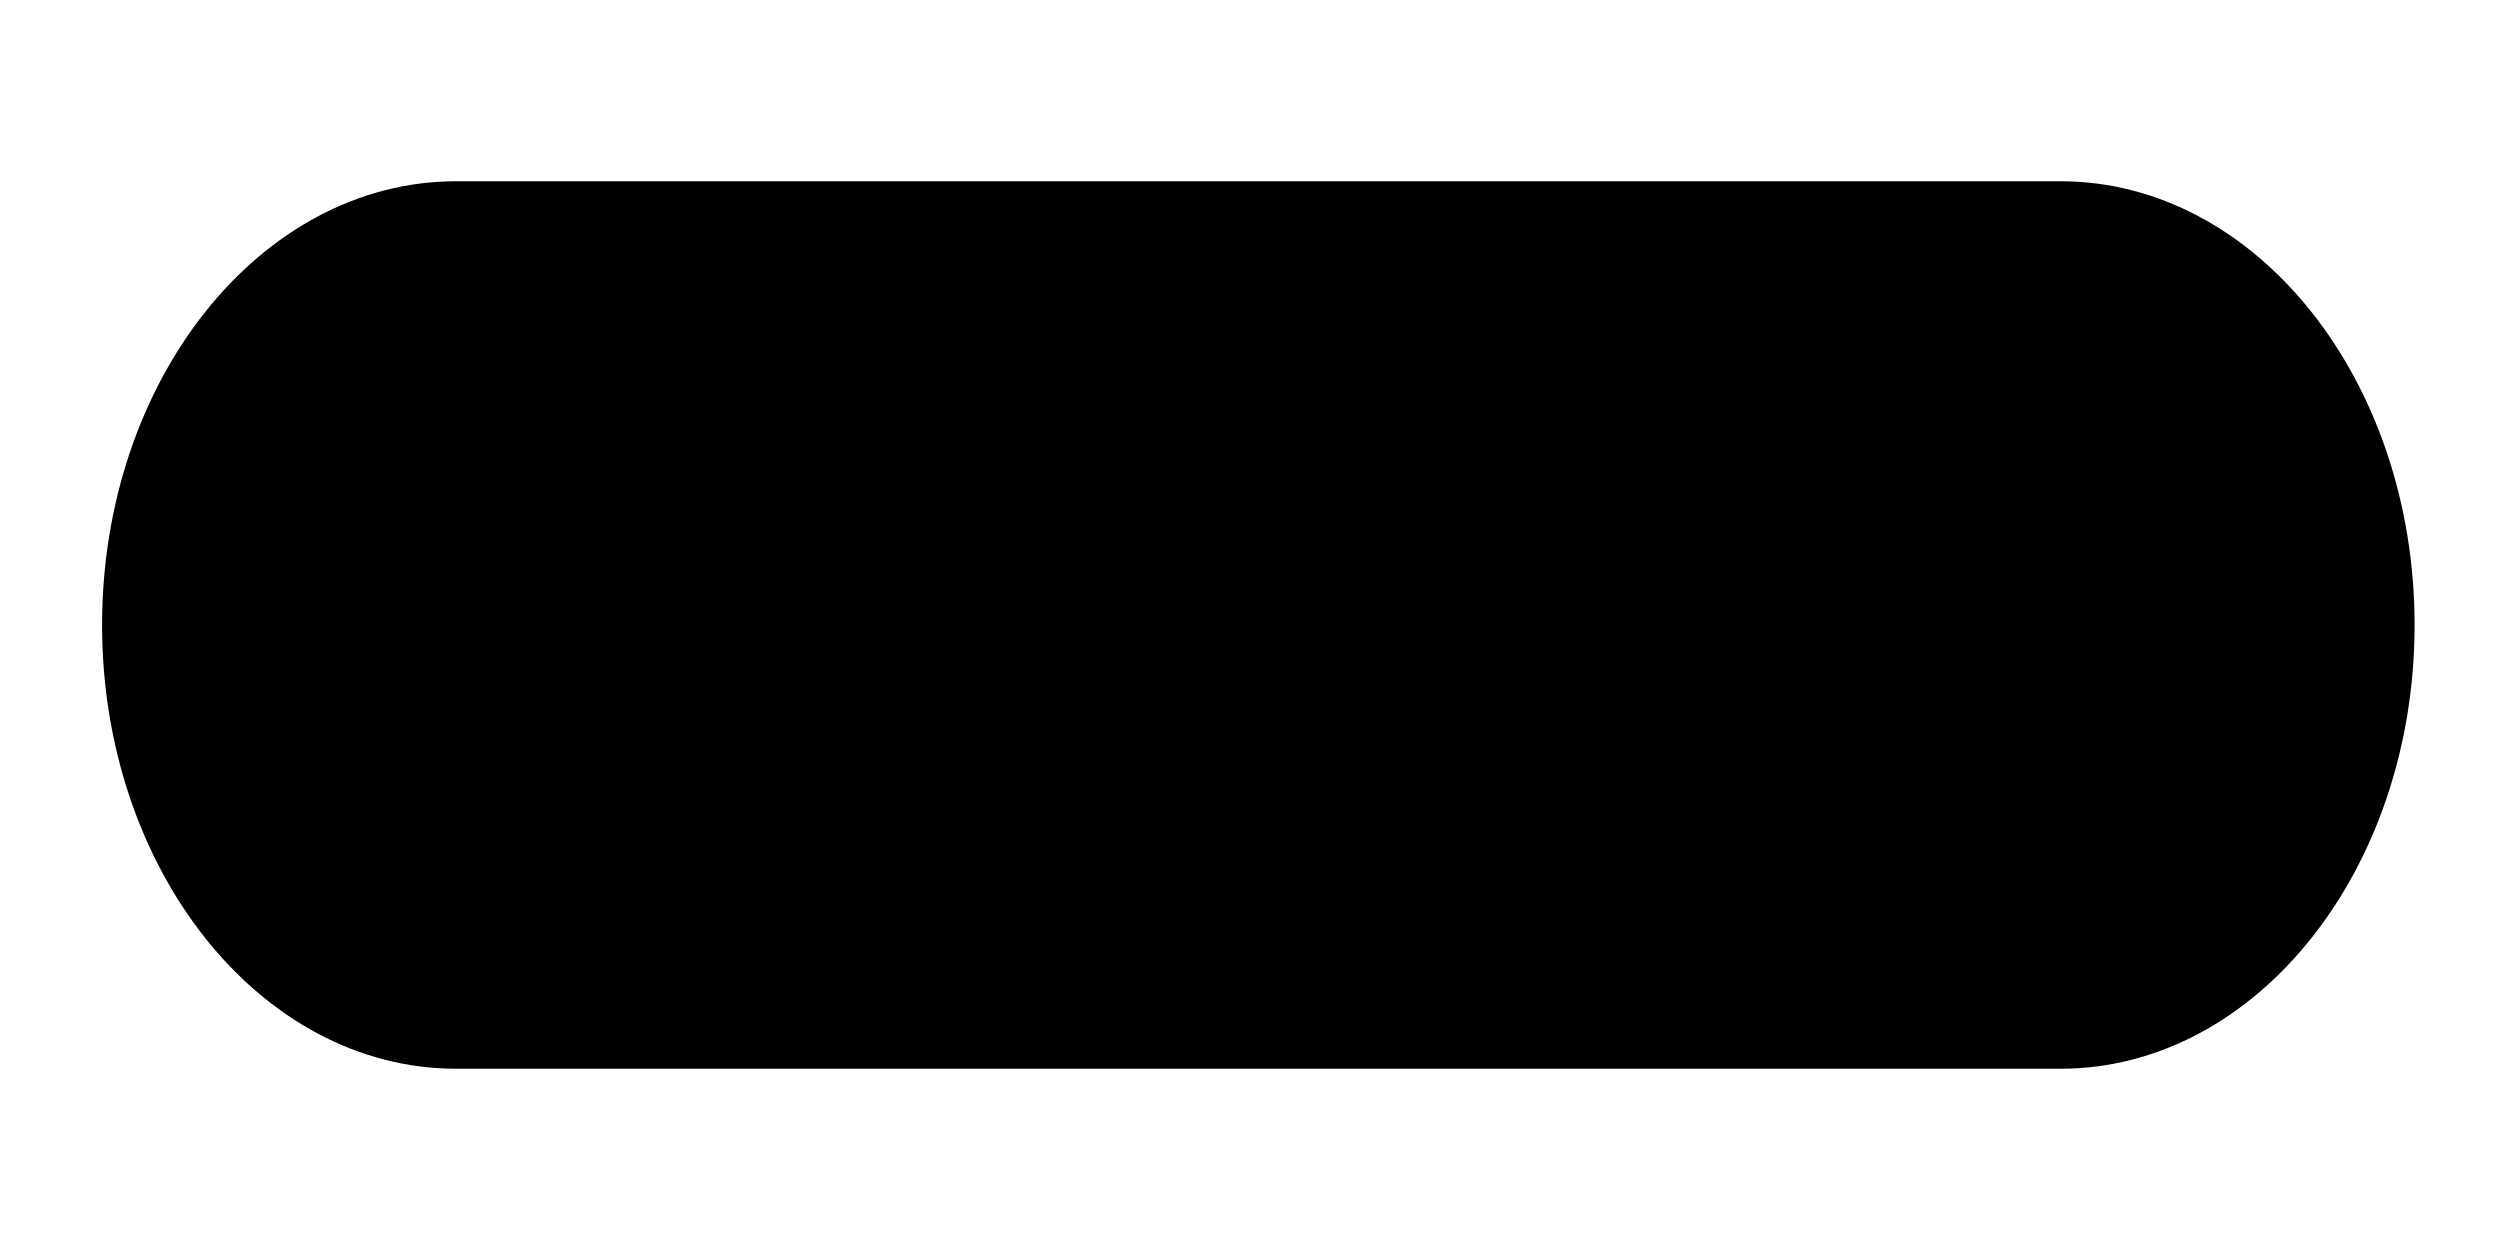 <?xml version="1.0" encoding="UTF-8" standalone="no"?>
<!DOCTYPE svg PUBLIC "-//W3C//DTD SVG 1.1//EN" "http://www.w3.org/Graphics/SVG/1.1/DTD/svg11.dtd">
<svg version="1.1" xmlns:xl="http://www.w3.org/1999/xlink" xmlns:dc="http://purl.org/dc/elements/1.1/" xmlns="http://www.w3.org/2000/svg" viewBox="0 0 120 60" width="120" height="60">
  <defs/>
  <g id="Canvas_1" stroke-dasharray="none" stroke="none" fill="none" fill-opacity="1" stroke-opacity="1">
    <title>Canvas 1</title>
    <g id="Canvas_1_Layer_1">
      <title>Layer 1</title>
      <g id="Graphic_2">
        <path d="M 21.9 9.2 L 98.9 9.2 C 108.008 9.2 115.4 18.518 115.4 30 C 115.4 41.482 108.008 50.8 98.9 50.8 L 21.9 50.8 C 12.792 50.8 5.4 41.482 5.4 30 C 5.4 18.518 12.792 9.2 21.9 9.2 Z" fill="black"/>
        <path d="M 21.9 9.2 L 98.9 9.2 C 108.008 9.2 115.4 18.518 115.4 30 C 115.4 41.482 108.008 50.8 98.9 50.8 L 21.9 50.8 C 12.792 50.8 5.4 41.482 5.4 30 C 5.4 18.518 12.792 9.2 21.9 9.2 Z" stroke="black" stroke-linecap="round" stroke-linejoin="round" stroke-width="1"/>
      </g>
    </g>
  </g>
</svg>
